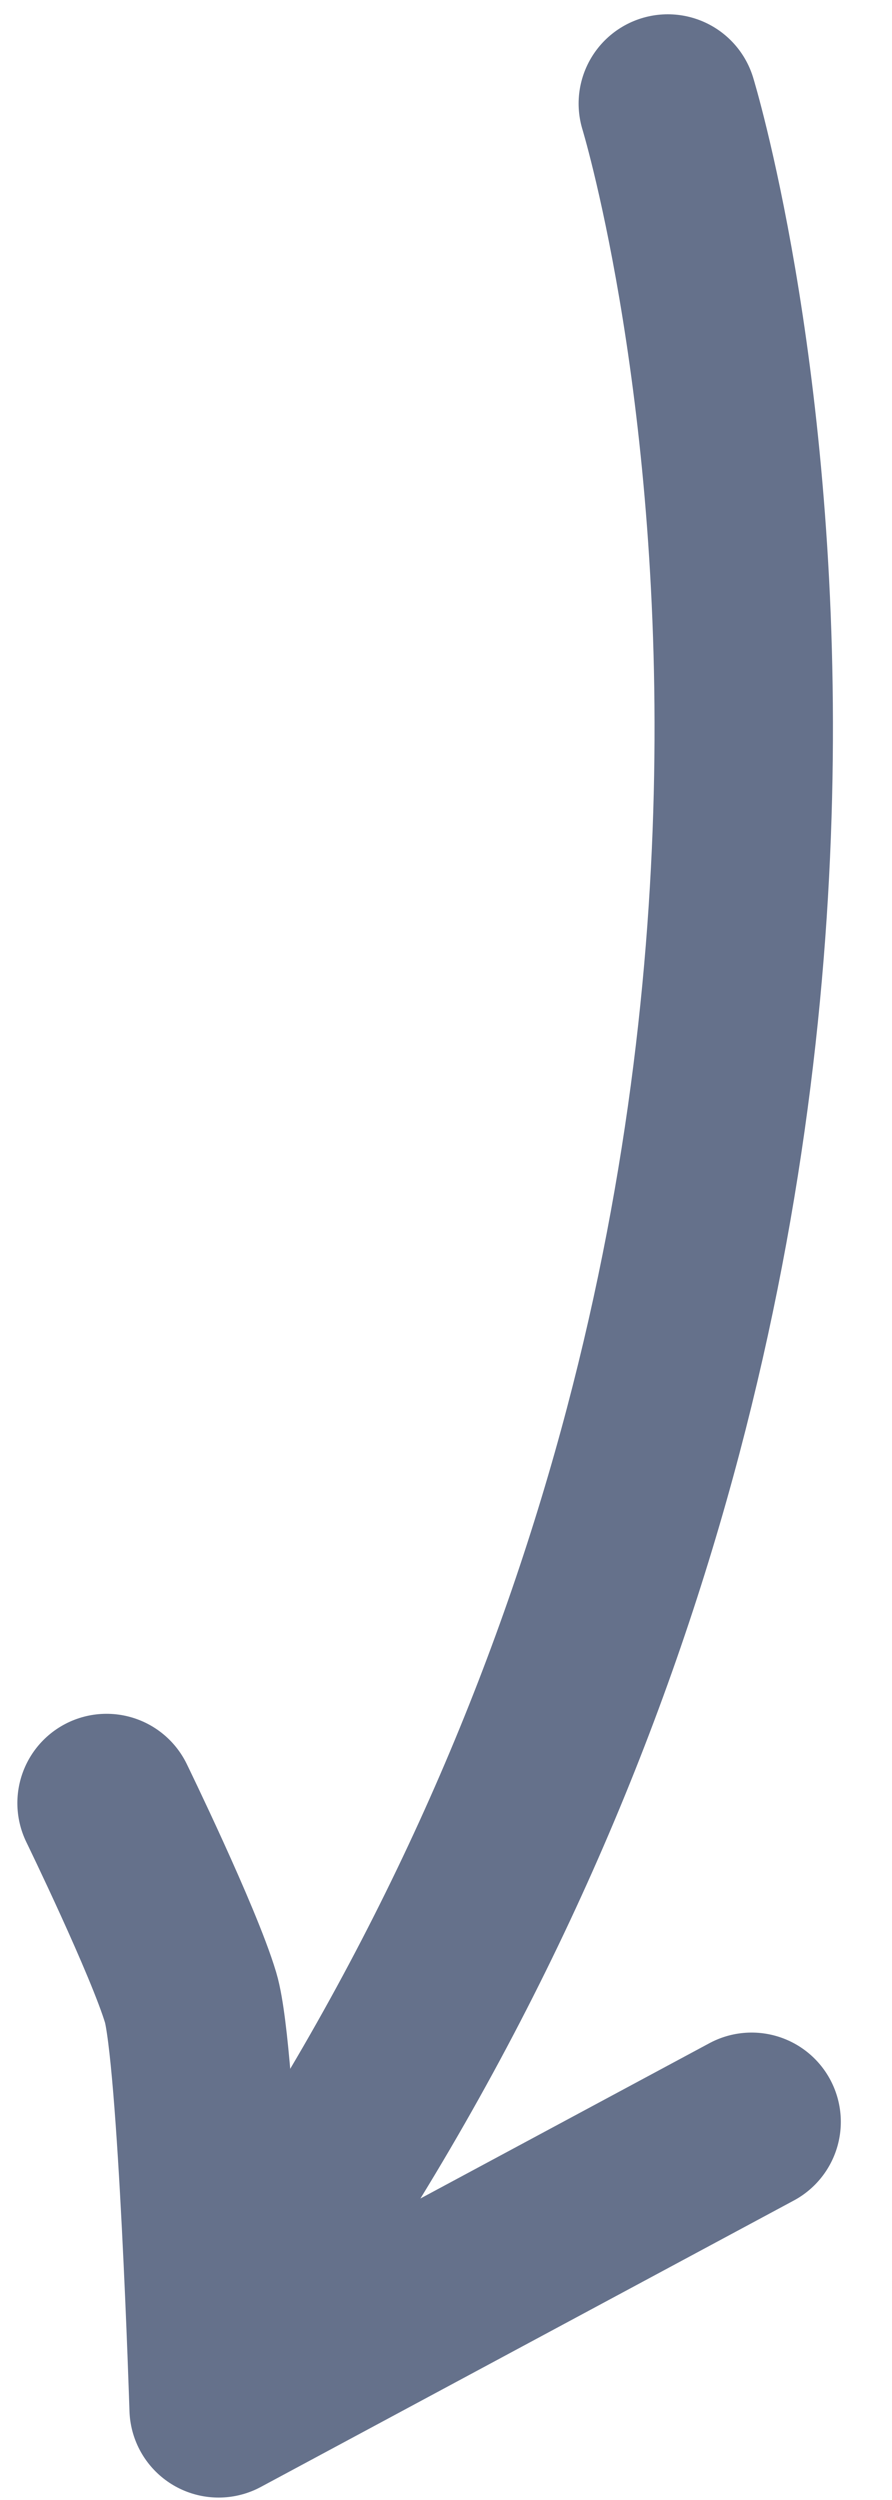 <?xml version="1.0" encoding="UTF-8"?>
<svg width="15px" height="42px" viewBox="0 0 15 42" version="1.1" xmlns="http://www.w3.org/2000/svg" xmlns:xlink="http://www.w3.org/1999/xlink">
    <!-- Generator: Sketch 47.1 (45422) - http://www.bohemiancoding.com/sketch -->
    <title>Artboard 29</title>
    <desc>Created with Sketch.</desc>
    <defs></defs>
    <g stroke="none" stroke-width="1" fill="none" fill-rule="evenodd" stroke-linecap="round" stroke-linejoin="round">
        <g stroke-width="3" stroke="#65718B">
            <g transform="translate(6, 22) scale(-1, 1) rotate(-270) translate(-6, -22) translate(-15, 14)">
                <path d="M0.74,13.23 C0.74,13.23 18.335,18.618 36,7.258"></path>
                <path d="M38.468,2 L31,8.908 C31,8.908 36.564,11.021 37.37,11.599 C38.176,12.178 40,14 40,14" transform="translate(35.5, 8) rotate(-199) translate(-35.5, -8) "></path>
            </g>
        </g>
    </g>
</svg>